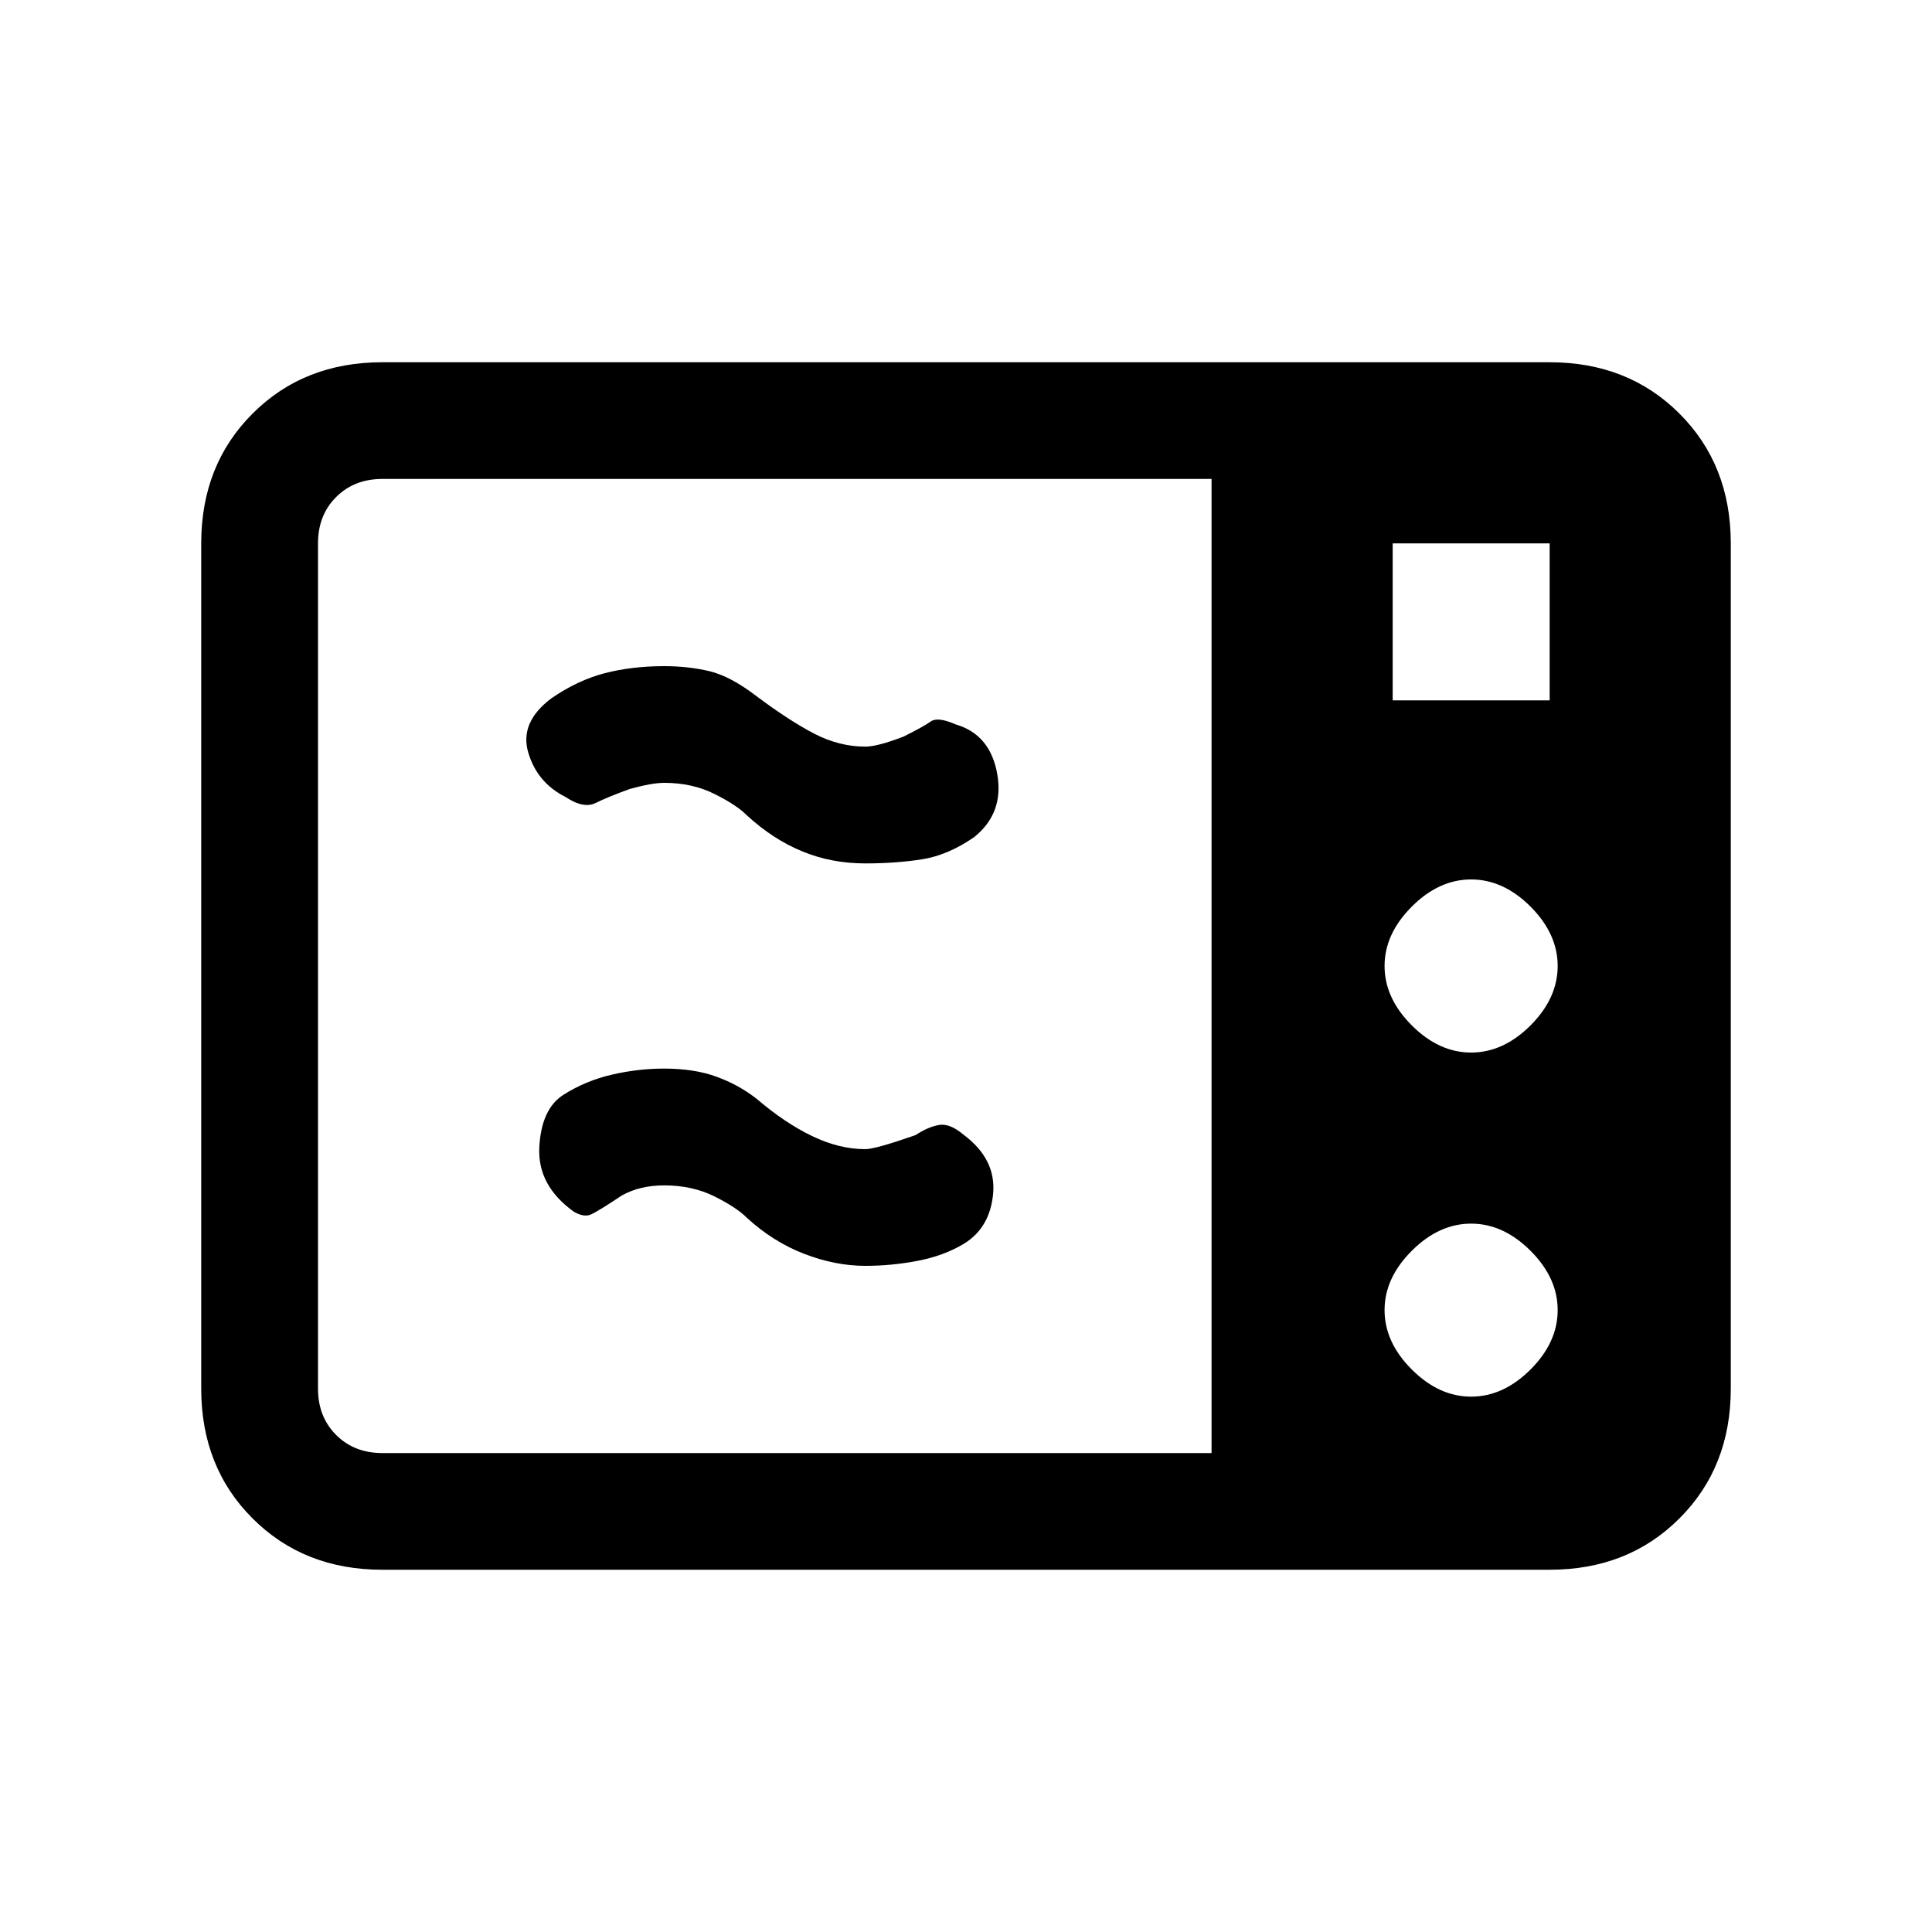 <svg xmlns="http://www.w3.org/2000/svg" height="20" width="20"><path d="M3.958 16.25Q3.146 16.25 2.615 15.719Q2.083 15.188 2.083 14.375V5.625Q2.083 4.812 2.615 4.281Q3.146 3.75 3.958 3.75H16.042Q16.854 3.75 17.385 4.281Q17.917 4.812 17.917 5.625V14.375Q17.917 15.188 17.385 15.719Q16.854 16.25 16.042 16.25ZM3.958 15.042H12.542V4.958H3.958Q3.667 4.958 3.479 5.146Q3.292 5.333 3.292 5.625V14.375Q3.292 14.667 3.479 14.854Q3.667 15.042 3.958 15.042ZM14.417 7.25H16.042V5.625H14.417ZM15.229 10.896Q15.562 10.896 15.844 10.615Q16.125 10.333 16.125 10Q16.125 9.667 15.844 9.385Q15.562 9.104 15.229 9.104Q14.896 9.104 14.615 9.385Q14.333 9.667 14.333 10Q14.333 10.333 14.615 10.615Q14.896 10.896 15.229 10.896ZM15.229 14.458Q15.562 14.458 15.844 14.177Q16.125 13.896 16.125 13.562Q16.125 13.229 15.844 12.948Q15.562 12.667 15.229 12.667Q14.896 12.667 14.615 12.948Q14.333 13.229 14.333 13.562Q14.333 13.896 14.615 14.177Q14.896 14.458 15.229 14.458ZM9.979 12.875Q9.771 13 9.5 13.052Q9.229 13.104 8.958 13.104Q8.646 13.104 8.323 12.979Q8 12.854 7.729 12.604Q7.625 12.5 7.396 12.385Q7.167 12.271 6.875 12.271Q6.625 12.271 6.438 12.375Q6.188 12.542 6.115 12.573Q6.042 12.604 5.938 12.542Q5.562 12.271 5.583 11.875Q5.604 11.479 5.833 11.333Q6.062 11.188 6.333 11.125Q6.604 11.062 6.875 11.062Q7.188 11.062 7.417 11.146Q7.646 11.229 7.833 11.375Q8.125 11.625 8.406 11.76Q8.688 11.896 8.958 11.896Q9.062 11.896 9.479 11.75Q9.604 11.667 9.719 11.646Q9.833 11.625 9.979 11.75Q10.312 12 10.281 12.354Q10.25 12.708 9.979 12.875ZM10.083 8.667Q9.812 8.854 9.542 8.896Q9.271 8.938 8.958 8.938Q8.604 8.938 8.302 8.812Q8 8.688 7.729 8.438Q7.625 8.333 7.396 8.219Q7.167 8.104 6.875 8.104Q6.75 8.104 6.521 8.167Q6.292 8.25 6.167 8.312Q6.042 8.375 5.854 8.25Q5.562 8.104 5.469 7.792Q5.375 7.479 5.708 7.229Q5.979 7.042 6.26 6.969Q6.542 6.896 6.875 6.896Q7.125 6.896 7.344 6.948Q7.562 7 7.833 7.208Q8.167 7.458 8.427 7.594Q8.688 7.729 8.958 7.729Q9.083 7.729 9.354 7.625Q9.562 7.521 9.635 7.469Q9.708 7.417 9.896 7.5Q10.25 7.604 10.323 8.01Q10.396 8.417 10.083 8.667Z"/></svg>